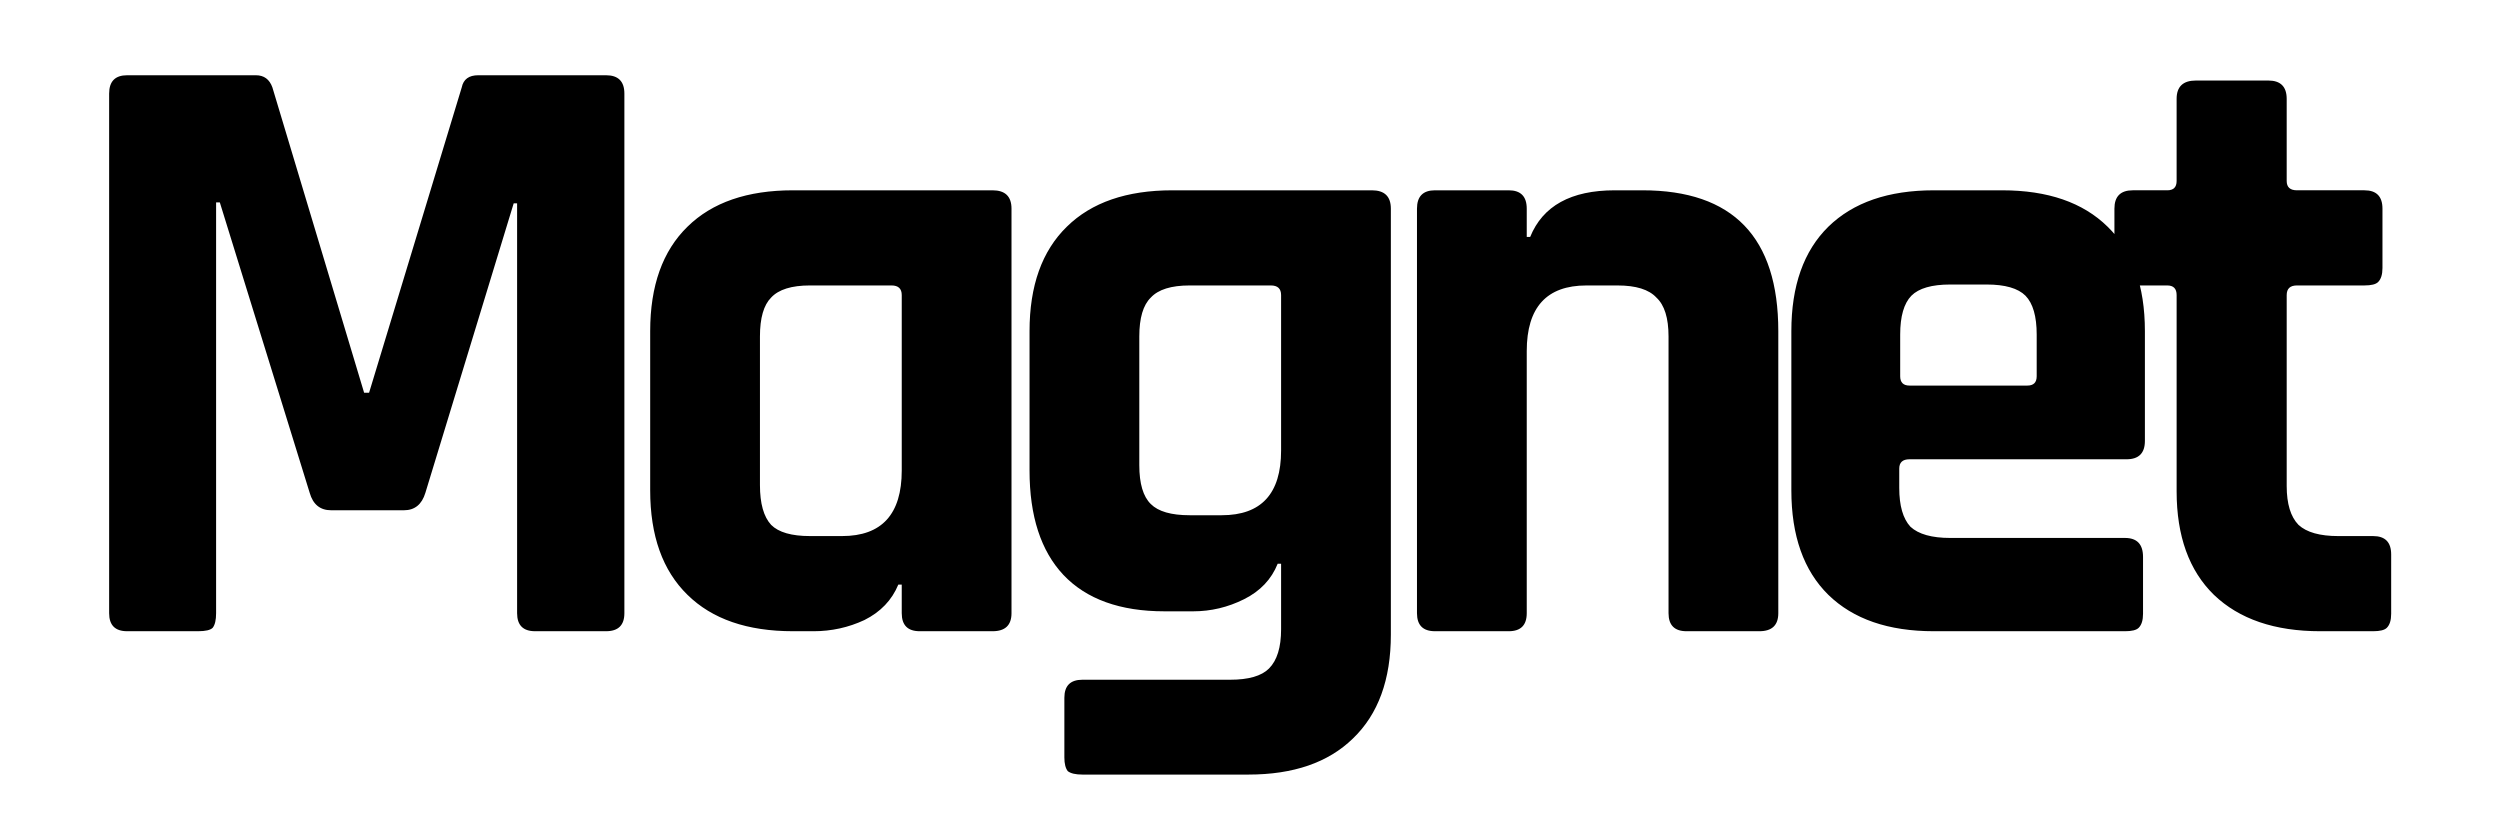 <svg version="1.2" xmlns="http://www.w3.org/2000/svg" viewBox="0 0 804 270" width="804" height="270"><style></style><path  d="m153.8 24.2h41.1q5.9 0 5.9 5.9v167.1q0 5.8-5.9 5.8h-22.8q-5.8 0-5.8-5.8v-131.8h-1.1l-28.4 93.1q-1.7 5.6-6.9 5.6h-23.4q-5.3 0-6.9-5.6l-28.9-93.4h-1.2v132.1q0 3.3-1.1 4.7-1.1 1.1-4.7 1.1h-22.8q-5.8 0-5.8-5.8v-167.1q0-5.9 5.8-5.9h41.4q3.9 0 5.3 3.9l29.5 98.2h1.6l29.8-98.2q0.8-3.9 5.3-3.9zm107.8 178.8h-6.6q-22 0-33.9-11.7-12-11.7-12-33.6v-51.2q0-21.9 12-33.6 11.9-11.7 33.9-11.7h64.2q6.1 0 6.1 5.9v130.1q0 5.8-6.1 5.8h-23.4q-5.8 0-5.8-5.8v-9.2h-1.1q-3.1 7.5-10.9 11.4-7.7 3.6-16.4 3.6zm28.4-51.7v-56.4q0-3.1-3.3-3.1h-26.2q-8.9 0-12.5 3.9-3.6 3.6-3.6 12.5v47.8q0 8.9 3.6 12.8 3.6 3.6 12.5 3.6h10.3q19.2 0 19.2-21.1zm93.7 45.3h-9.2q-21.4 0-32.5-11.7-10.9-11.6-10.9-33.6v-44.8q0-21.9 12-33.6 11.9-11.7 33.9-11.7h64.2q6.1 0 6.1 5.9v137q0 21.7-12.2 33.4-11.9 11.6-33.6 11.6h-53.4q-3.3 0-4.7-1.1-1.1-1.4-1.1-4.4v-19.2q0-5.8 5.8-5.8h47.5q8.9 0 12.5-3.6 3.9-3.9 3.9-12.6v-21.1h-1.1q-3 7.5-10.8 11.4-7.8 3.9-16.4 3.9zm28.3-51.7v-50q0-3.1-3.3-3.1h-26.1q-8.9 0-12.5 3.9-3.7 3.6-3.7 12.5v41.4q0 8.9 3.7 12.5 3.6 3.6 12.5 3.6h10.3q19.1 0 19.1-20.8zm73.2 58.1h-23.7q-5.8 0-5.8-5.8v-130.1q0-5.9 5.8-5.9h23.7q5.8 0 5.8 5.9v9.1h1.1q6.1-15 27.2-15h8.9q43.7 0 43.7 45.3v90.7q0 5.8-6.1 5.8h-23.4q-5.8 0-5.8-5.8v-89q0-8.9-3.9-12.5-3.6-3.9-12.5-3.9h-10q-19.2 0-19.2 21.1v84.3q0 5.8-5.8 5.8zm198.2 0h-61.5q-21.9 0-33.9-11.7-11.9-11.7-11.9-33.6v-51.2q0-21.9 11.9-33.6 12-11.7 33.9-11.7h22q22 0 33.9 11.7 12 11.7 12 33.6v35.3q0 5.9-5.9 5.9h-69.8q-3.3 0-3.3 3v6.2q0 8.6 3.6 12.5 3.9 3.6 12.8 3.6h56.2q5.8 0 5.8 6.1v18.3q0 3.1-1.4 4.5-1.1 1.1-4.4 1.1zm-69.3-79h37.9q3 0 3-3v-13.4q0-8.8-3.6-12.5-3.6-3.6-12.5-3.6h-11.7q-8.9 0-12.5 3.6-3.6 3.7-3.6 12.5v13.4q0 3 3 3zm82.9-32.2h-11.1q-3.4 0-4.8-1.1-1.1-1.1-1.1-4.5v-19.1q0-5.9 5.9-5.9h11.1q3 0 3-3v-26.4q0-5.9 6.2-5.9h23.3q5.9 0 5.9 5.9v26.4q0 3 3.3 3h21.7q5.8 0 5.8 5.9v19.1q0 3.1-1.4 4.5-1.1 1.1-4.4 1.1h-21.7q-3.3 0-3.3 3.1v61.4q0 8.6 3.8 12.5 3.9 3.6 12.8 3.6h11.2q5.8 0 5.8 5.9v19.1q0 3.1-1.4 4.5-1.1 1.1-4.4 1.1h-17q-22 0-34.2-11.7-12-11.7-12-33.3v-63.1q0-3.1-3-3.1z"/></svg>